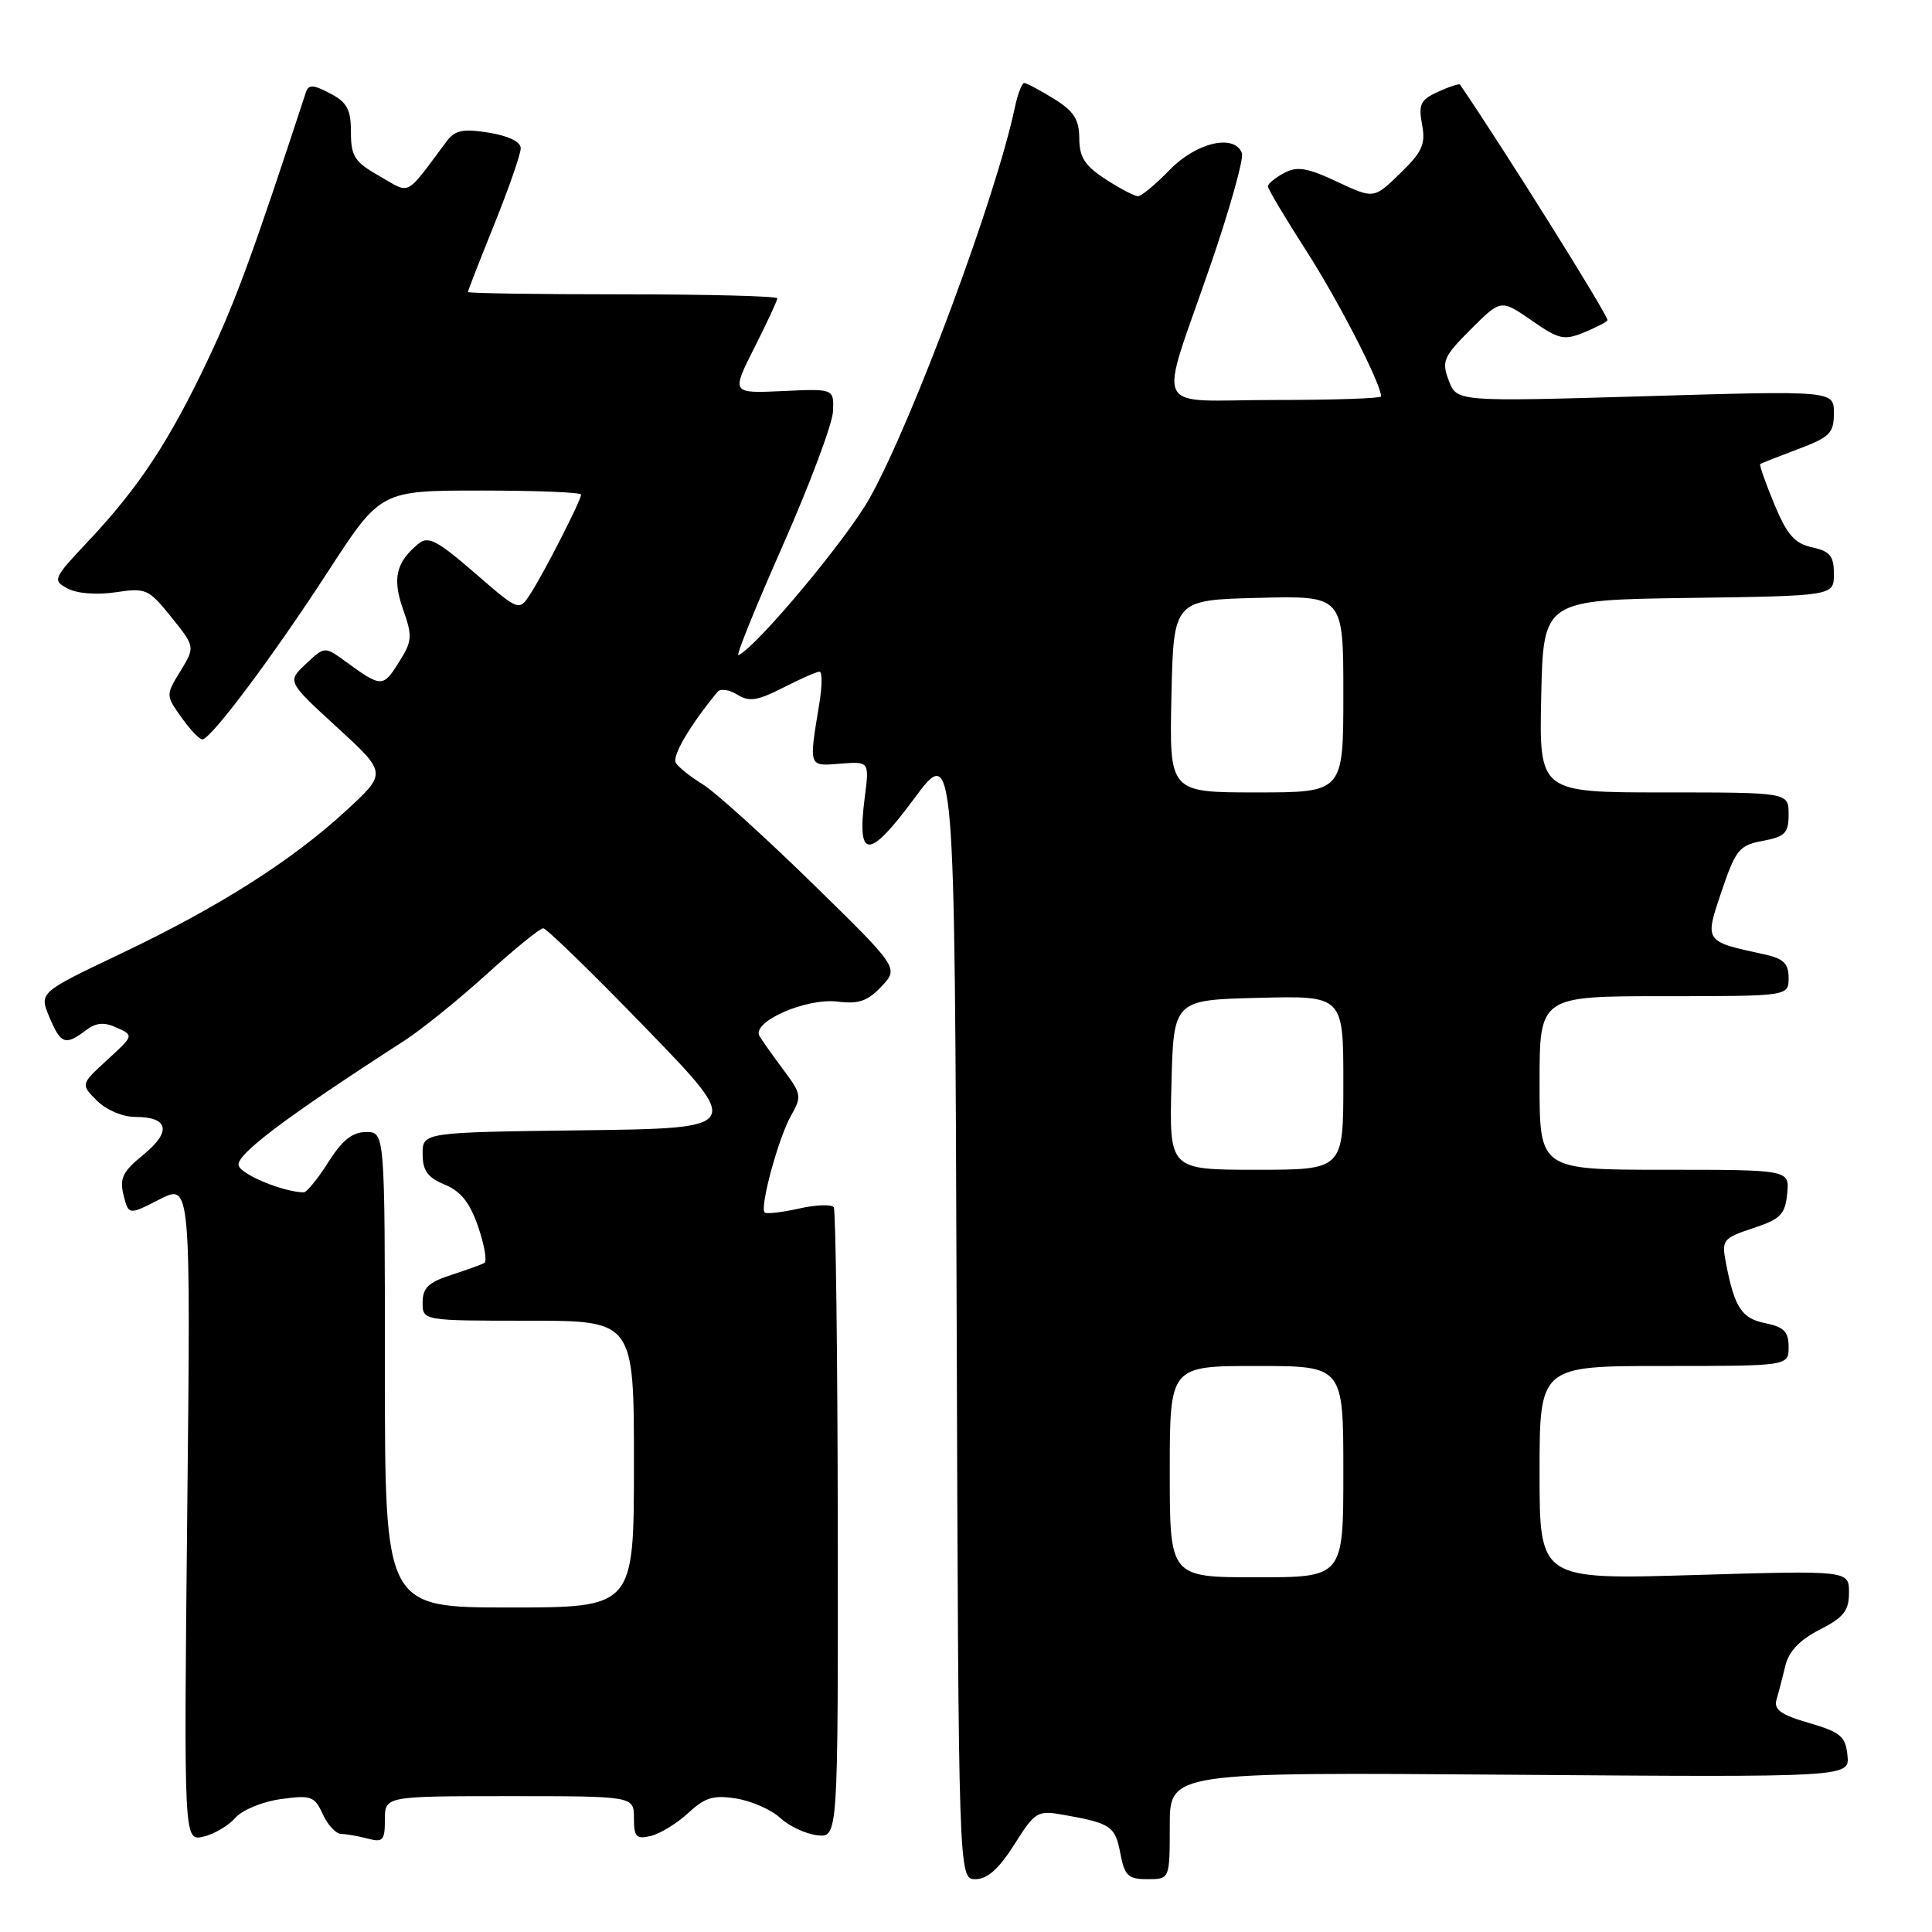 <?xml version="1.0" encoding="UTF-8" standalone="no"?>
<!DOCTYPE svg PUBLIC "-//W3C//DTD SVG 1.1//EN" "http://www.w3.org/Graphics/SVG/1.1/DTD/svg11.dtd" >
<svg xmlns="http://www.w3.org/2000/svg" xmlns:xlink="http://www.w3.org/1999/xlink" version="1.1" viewBox="0 0 256 256">
 <g >
 <path fill="currentColor"
d=" M 134.40 244.41 C 137.16 240.04 137.46 239.86 140.90 240.47 C 147.18 241.58 147.77 241.98 148.44 245.53 C 149.01 248.56 149.47 249.00 152.05 249.00 C 155.00 249.00 155.00 249.00 155.00 241.91 C 155.00 234.82 155.00 234.82 200.05 235.16 C 245.09 235.50 245.09 235.50 244.80 232.60 C 244.54 230.07 243.88 229.52 239.70 228.30 C 235.96 227.22 235.01 226.53 235.40 225.20 C 235.68 224.27 236.20 222.24 236.57 220.71 C 237.02 218.81 238.48 217.29 241.12 215.94 C 244.30 214.32 245.00 213.43 245.00 211.03 C 245.00 208.09 245.00 208.09 224.50 208.70 C 204.00 209.31 204.00 209.31 204.00 195.16 C 204.00 181.00 204.00 181.00 220.50 181.00 C 237.00 181.00 237.00 181.00 237.00 178.47 C 237.00 176.46 236.38 175.83 233.92 175.33 C 230.77 174.70 229.83 173.27 228.69 167.32 C 228.11 164.30 228.29 164.07 232.29 162.74 C 235.93 161.54 236.54 160.92 236.81 158.17 C 237.13 155.00 237.13 155.00 220.56 155.00 C 204.00 155.00 204.00 155.00 204.00 143.50 C 204.00 132.00 204.00 132.00 220.50 132.00 C 237.00 132.00 237.00 132.00 237.00 129.58 C 237.00 127.66 236.33 127.01 233.75 126.45 C 225.78 124.72 225.85 124.82 228.13 118.07 C 229.99 112.58 230.46 112.00 233.58 111.42 C 236.54 110.86 237.00 110.39 237.00 107.89 C 237.00 105.00 237.00 105.00 220.47 105.00 C 203.94 105.00 203.94 105.00 204.22 92.25 C 204.50 79.50 204.50 79.50 223.75 79.23 C 243.00 78.96 243.00 78.96 243.00 76.06 C 243.00 73.67 242.49 73.05 240.11 72.52 C 237.80 72.02 236.79 70.86 235.10 66.79 C 233.93 63.98 233.10 61.60 233.24 61.49 C 233.38 61.38 235.64 60.49 238.25 59.51 C 242.46 57.93 243.00 57.39 243.00 54.75 C 243.00 51.76 243.00 51.76 218.02 52.50 C 193.04 53.23 193.04 53.23 191.97 50.43 C 191.00 47.86 191.25 47.28 194.89 43.63 C 198.88 39.65 198.88 39.65 202.93 42.45 C 206.60 45.00 207.25 45.14 209.99 44.01 C 211.64 43.32 213.00 42.61 213.00 42.42 C 213.00 41.64 199.12 19.49 193.46 11.21 C 193.35 11.05 192.04 11.48 190.55 12.16 C 188.23 13.22 187.93 13.82 188.43 16.49 C 188.92 19.11 188.47 20.12 185.52 22.98 C 182.04 26.36 182.04 26.36 177.15 24.07 C 173.18 22.21 171.87 22.00 170.14 22.93 C 168.96 23.56 168.00 24.35 168.00 24.69 C 168.00 25.02 170.29 28.88 173.10 33.25 C 177.40 39.95 183.00 50.86 183.00 52.53 C 183.00 52.79 176.65 53.00 168.88 53.00 C 152.34 53.00 153.44 55.35 160.43 35.04 C 162.97 27.64 164.83 21.01 164.56 20.29 C 163.57 17.70 158.52 18.87 155.00 22.50 C 153.13 24.43 151.24 26.00 150.79 26.00 C 150.34 26.00 148.41 24.99 146.50 23.75 C 143.75 21.97 143.02 20.84 143.01 18.33 C 143.00 15.82 142.30 14.73 139.63 13.08 C 137.78 11.94 136.02 11.00 135.71 11.00 C 135.41 11.00 134.85 12.46 134.47 14.25 C 131.99 26.05 120.97 55.69 115.25 65.98 C 112.25 71.37 100.25 85.74 97.85 86.81 C 97.47 86.97 100.11 80.45 103.71 72.31 C 107.31 64.16 110.31 56.15 110.38 54.50 C 110.50 51.50 110.50 51.50 103.70 51.82 C 96.90 52.13 96.90 52.13 99.95 46.09 C 101.63 42.77 103.00 39.82 103.00 39.53 C 103.00 39.24 93.78 39.00 82.50 39.00 C 71.22 39.00 62.00 38.86 62.00 38.69 C 62.00 38.53 63.58 34.48 65.50 29.71 C 67.43 24.93 69.00 20.40 69.00 19.64 C 69.00 18.79 67.38 18.00 64.77 17.58 C 61.35 17.03 60.29 17.25 59.20 18.70 C 53.59 26.21 54.50 25.74 50.29 23.34 C 46.98 21.46 46.50 20.72 46.50 17.50 C 46.50 14.50 45.99 13.55 43.73 12.37 C 41.52 11.21 40.88 11.18 40.54 12.21 C 33.46 33.80 31.21 39.93 27.56 47.64 C 22.43 58.47 18.41 64.57 11.72 71.68 C 7.02 76.67 6.92 76.89 8.96 77.98 C 10.21 78.65 12.82 78.85 15.31 78.48 C 19.33 77.87 19.69 78.03 22.70 81.77 C 25.86 85.71 25.86 85.71 23.91 88.92 C 21.96 92.11 21.96 92.14 24.04 95.06 C 25.19 96.68 26.44 97.99 26.82 97.97 C 27.98 97.91 36.19 86.94 43.47 75.72 C 50.43 65.00 50.43 65.00 63.72 65.00 C 71.02 65.00 77.00 65.24 77.00 65.53 C 77.00 66.29 72.01 76.06 70.24 78.75 C 68.77 81.00 68.77 81.00 62.87 75.89 C 57.88 71.57 56.73 70.98 55.43 72.06 C 52.46 74.52 51.97 76.66 53.41 80.75 C 54.68 84.35 54.63 84.96 52.80 87.84 C 50.74 91.11 50.52 91.10 45.76 87.63 C 43.02 85.64 43.02 85.64 40.53 87.97 C 38.05 90.31 38.05 90.31 44.66 96.37 C 51.27 102.43 51.27 102.43 45.89 107.39 C 38.65 114.06 29.00 120.18 15.98 126.38 C 5.18 131.52 5.18 131.52 6.54 134.76 C 8.05 138.36 8.65 138.58 11.35 136.54 C 12.73 135.49 13.78 135.40 15.47 136.17 C 17.74 137.20 17.74 137.21 14.21 140.44 C 10.68 143.68 10.68 143.68 12.84 145.84 C 14.07 147.07 16.26 148.00 17.94 148.00 C 22.35 148.00 22.76 149.93 19.01 153.00 C 16.26 155.23 15.82 156.14 16.37 158.35 C 17.04 161.02 17.04 161.02 21.15 158.92 C 25.27 156.82 25.27 156.82 24.81 200.39 C 24.36 243.95 24.36 243.95 26.93 243.37 C 28.34 243.05 30.25 241.93 31.17 240.89 C 32.09 239.83 34.78 238.72 37.21 238.39 C 41.22 237.84 41.68 238.00 42.77 240.39 C 43.42 241.83 44.53 243.01 45.23 243.01 C 45.93 243.02 47.51 243.30 48.75 243.63 C 50.73 244.16 51.00 243.86 51.00 241.12 C 51.00 238.00 51.00 238.00 67.50 238.00 C 84.00 238.00 84.00 238.00 84.00 240.91 C 84.00 243.41 84.31 243.74 86.25 243.27 C 87.49 242.97 89.71 241.60 91.20 240.23 C 93.42 238.16 94.55 237.83 97.59 238.32 C 99.62 238.65 102.23 239.81 103.39 240.89 C 104.55 241.97 106.75 243.00 108.28 243.18 C 111.05 243.50 111.05 243.50 111.01 202.12 C 110.98 179.36 110.74 160.40 110.48 159.98 C 110.22 159.55 108.15 159.63 105.87 160.14 C 103.60 160.65 101.55 160.88 101.32 160.66 C 100.64 159.98 103.17 150.70 104.82 147.82 C 106.25 145.31 106.19 144.94 103.85 141.82 C 102.48 139.99 101.04 137.95 100.64 137.29 C 99.53 135.41 106.81 132.20 111.00 132.72 C 113.76 133.07 114.98 132.65 116.80 130.71 C 119.11 128.26 119.11 128.26 107.56 116.97 C 101.20 110.76 94.70 104.89 93.11 103.92 C 91.52 102.95 89.92 101.68 89.55 101.09 C 89.01 100.21 91.42 96.10 95.08 91.67 C 95.45 91.21 96.63 91.38 97.69 92.04 C 99.26 93.02 100.36 92.86 103.77 91.12 C 106.05 89.95 108.22 89.00 108.59 89.00 C 108.96 89.00 108.95 90.91 108.56 93.25 C 107.17 101.73 107.10 101.53 111.35 101.19 C 115.20 100.89 115.20 100.89 114.58 105.69 C 113.52 113.93 115.09 113.97 121.10 105.86 C 126.50 98.58 126.50 98.58 126.76 173.79 C 127.01 249.00 127.01 249.00 129.26 249.00 C 130.83 249.00 132.36 247.63 134.40 244.41 Z  M 51.00 181.50 C 51.00 150.00 51.00 150.00 48.51 150.00 C 46.70 150.00 45.34 151.08 43.50 154.00 C 42.11 156.20 40.64 158.00 40.24 157.99 C 37.64 157.97 32.11 155.72 31.63 154.48 C 31.11 153.11 37.68 148.15 53.60 137.88 C 55.86 136.42 60.74 132.48 64.45 129.12 C 68.16 125.75 71.55 123.00 71.98 123.00 C 72.40 123.00 78.53 128.96 85.59 136.25 C 98.43 149.50 98.43 149.50 77.22 149.77 C 56.00 150.04 56.00 150.04 56.00 152.90 C 56.00 155.12 56.66 156.03 58.94 156.97 C 61.08 157.86 62.28 159.38 63.37 162.58 C 64.19 164.99 64.56 167.14 64.18 167.35 C 63.81 167.56 61.81 168.28 59.75 168.95 C 56.78 169.90 56.00 170.66 56.00 172.58 C 56.00 175.00 56.00 175.00 70.00 175.00 C 84.00 175.00 84.00 175.00 84.00 194.00 C 84.00 213.00 84.00 213.00 67.50 213.00 C 51.00 213.00 51.00 213.00 51.00 181.50 Z  M 155.00 195.00 C 155.00 181.00 155.00 181.00 166.50 181.00 C 178.00 181.00 178.00 181.00 178.00 195.00 C 178.00 209.00 178.00 209.00 166.50 209.00 C 155.00 209.00 155.00 209.00 155.00 195.00 Z  M 155.22 143.75 C 155.50 132.50 155.50 132.50 166.75 132.22 C 178.00 131.93 178.00 131.93 178.00 143.47 C 178.00 155.00 178.00 155.00 166.47 155.00 C 154.93 155.00 154.93 155.00 155.22 143.75 Z  M 155.22 92.25 C 155.50 79.50 155.50 79.50 166.75 79.22 C 178.00 78.93 178.00 78.93 178.00 91.97 C 178.00 105.00 178.00 105.00 166.47 105.00 C 154.94 105.00 154.94 105.00 155.22 92.25 Z "/>
</g>
</svg>